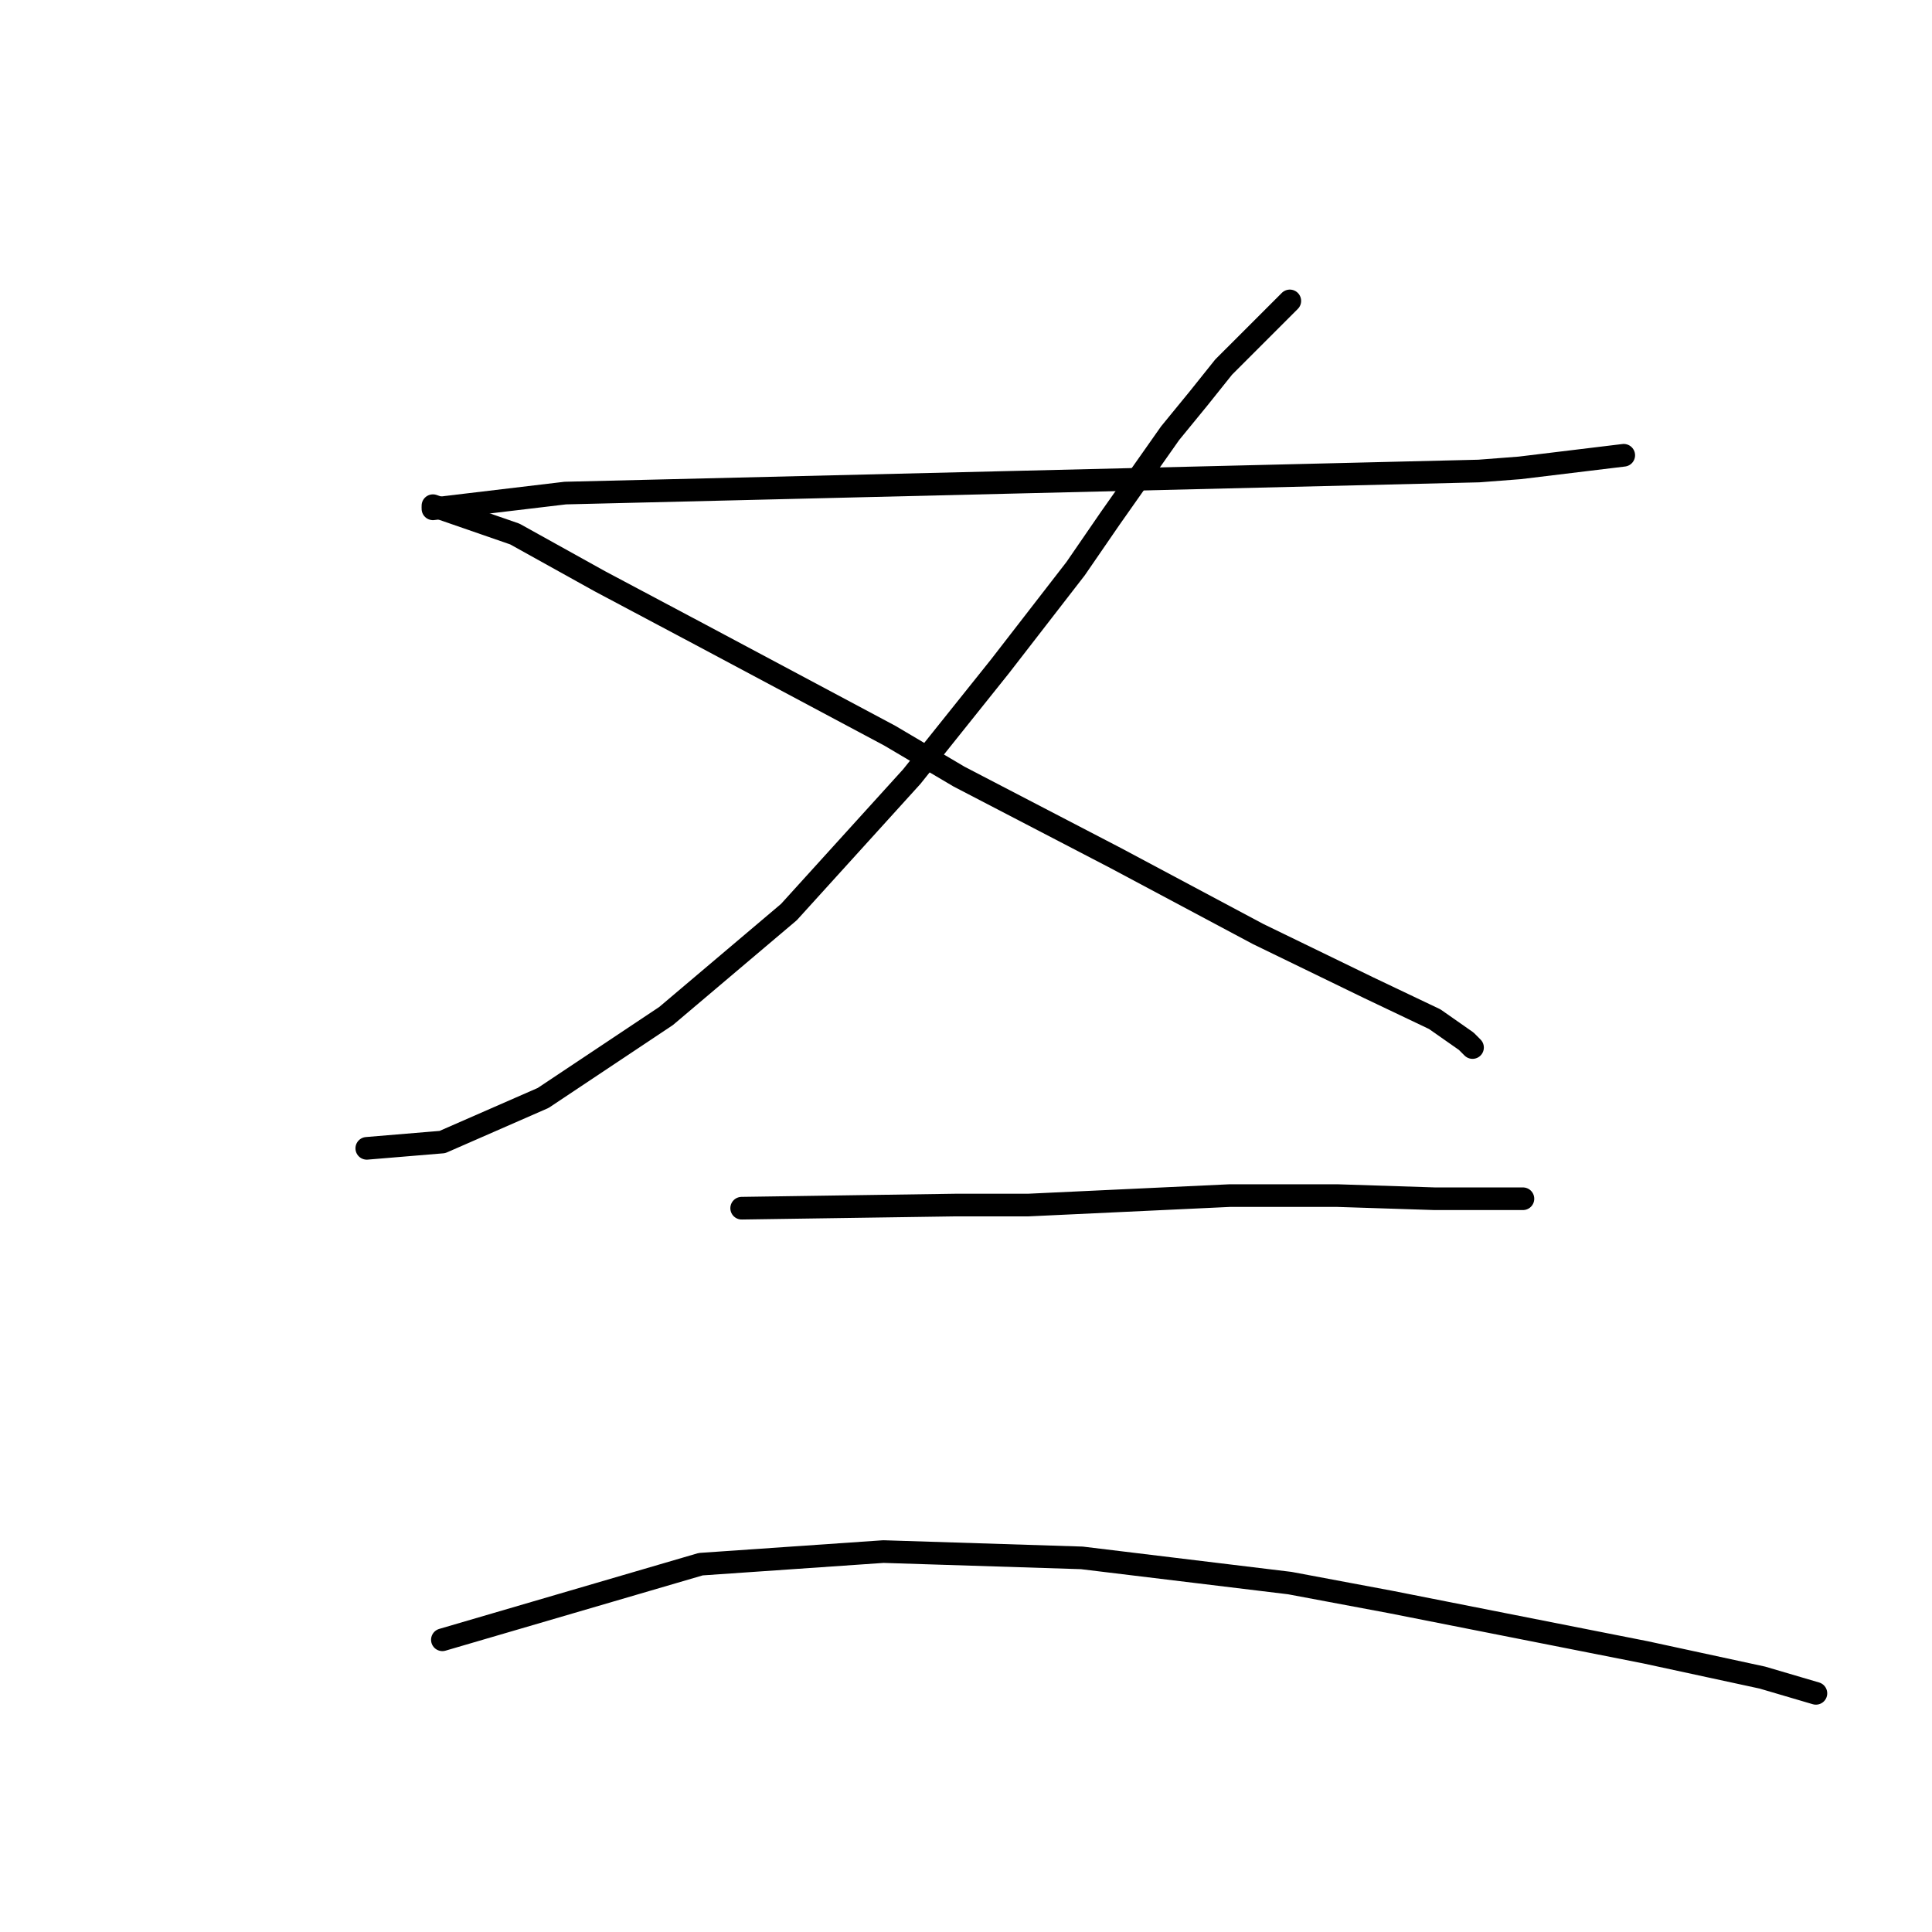 <?xml version="1.0" standalone="no"?>
    <svg width="256" height="256" xmlns="http://www.w3.org/2000/svg" version="1.1">
    <polyline stroke="black" stroke-width="3" stroke-linecap="round" fill="transparent" stroke-linejoin="round" points="57.366 67.422 74.898 65.335 195.953 62.413 201.38 61.996 215.155 60.326 215.155 60.326 " />
        <polyline stroke="black" stroke-width="3" stroke-linecap="round" fill="transparent" stroke-linejoin="round" points="170.907 39.872 162.141 48.638 158.802 52.812 155.045 57.404 147.114 68.675 142.522 75.353 132.503 88.294 120.815 102.904 104.535 120.854 88.256 134.629 71.976 145.482 58.618 151.326 48.6 152.161 48.6 152.161 " />
        <polyline stroke="black" stroke-width="3" stroke-linecap="round" fill="transparent" stroke-linejoin="round" points="57.366 67.005 68.219 70.762 79.49 77.023 92.847 84.12 117.893 97.477 127.077 102.904 147.948 113.757 166.733 123.776 181.343 130.872 190.109 135.046 194.283 137.968 195.118 138.803 195.118 138.803 " />
        <polyline stroke="black" stroke-width="3" stroke-linecap="round" fill="transparent" stroke-linejoin="round" points="98.274 160.092 126.659 159.675 136.26 159.675 162.976 158.422 177.169 158.422 190.109 158.84 201.797 158.84 201.797 158.84 " />
        <polyline stroke="black" stroke-width="3" stroke-linecap="round" fill="transparent" stroke-linejoin="round" points="58.618 217.28 92.847 207.262 117.058 205.592 143.357 206.427 170.907 209.767 184.265 212.271 218.077 218.95 233.522 222.289 240.618 224.377 240.618 224.377 " />
        </svg>